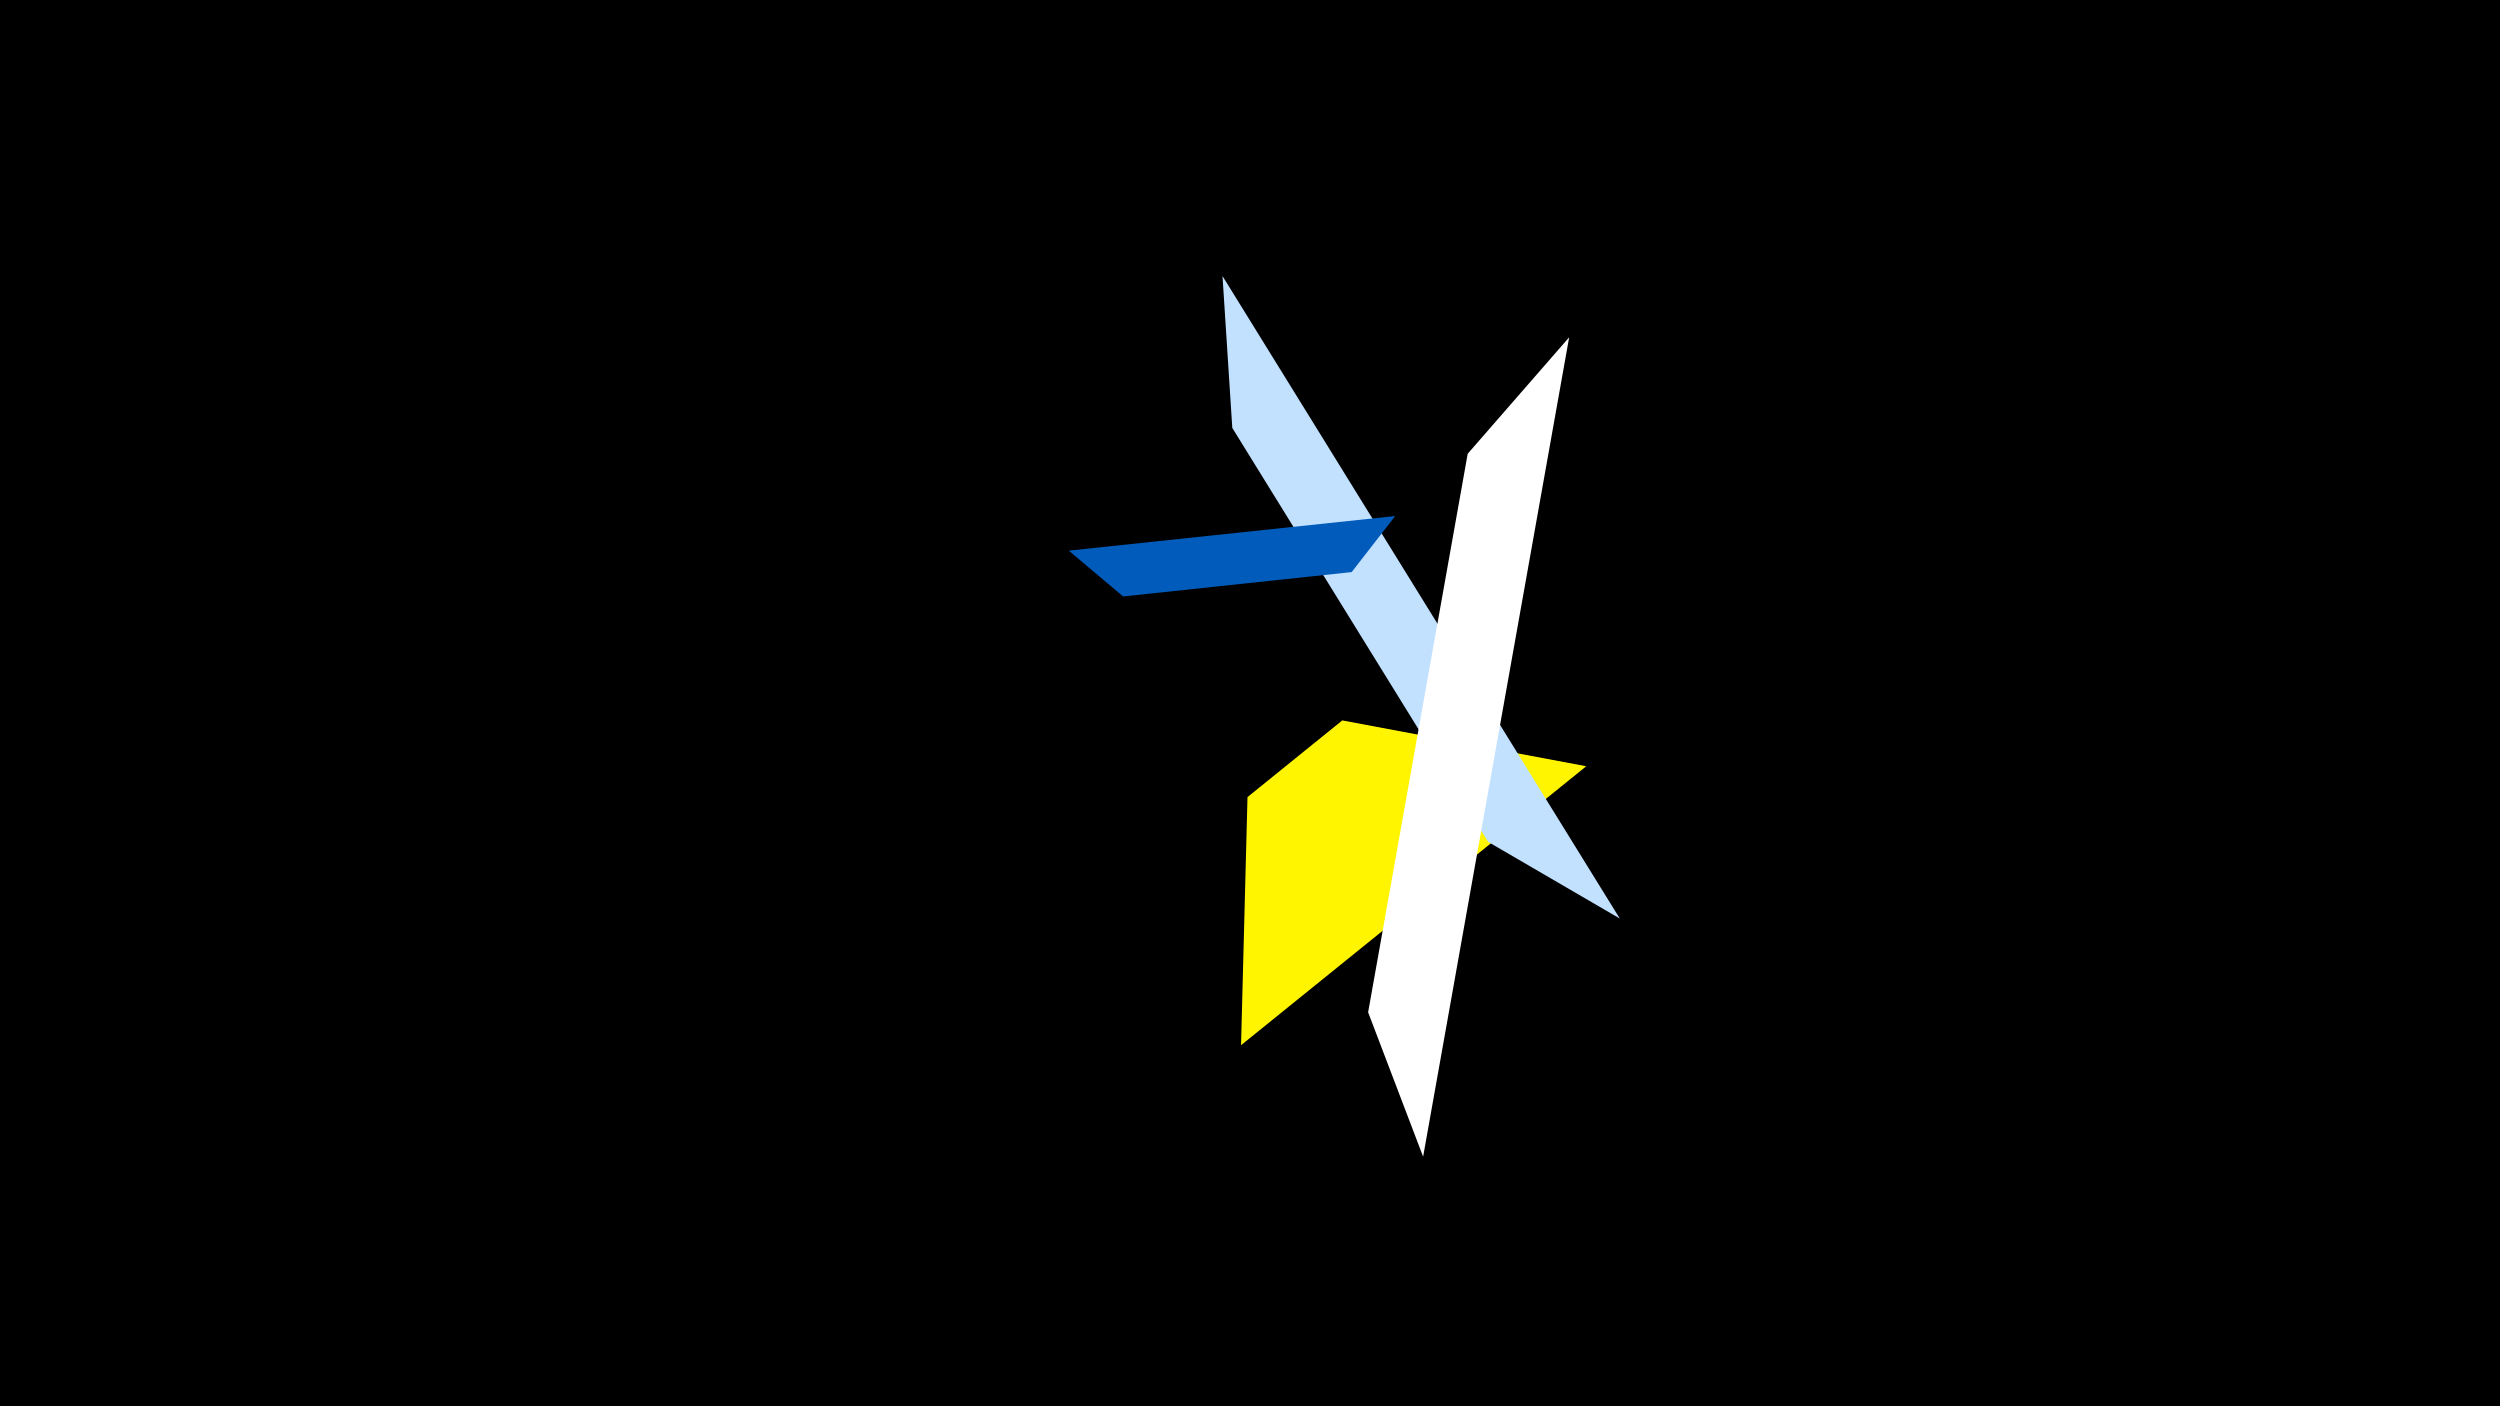 <svg width="1200" height="675" viewBox="-500 -500 1200 675" xmlns="http://www.w3.org/2000/svg"><title>19224</title><path d="M-500-500h1200v675h-1200z" fill="#000"/><path d="M95.7 1.7l165.7-133.9-117.1-22-45.5 36.8z" fill="#fff500"/><path d="M86.8-367.5l190.7 308.4-63.2-36.8-122.8-198.7z" fill="#c2e1ff"/><path d="M13-235.7l156.7-16.6-20.9 26.9-109.7 11.7z" fill="#005bbb"/><path d="M253.2-338.1l-70.1 393.3-26.4-69.3 47.8-268.1z" fill="#fff"/></svg>